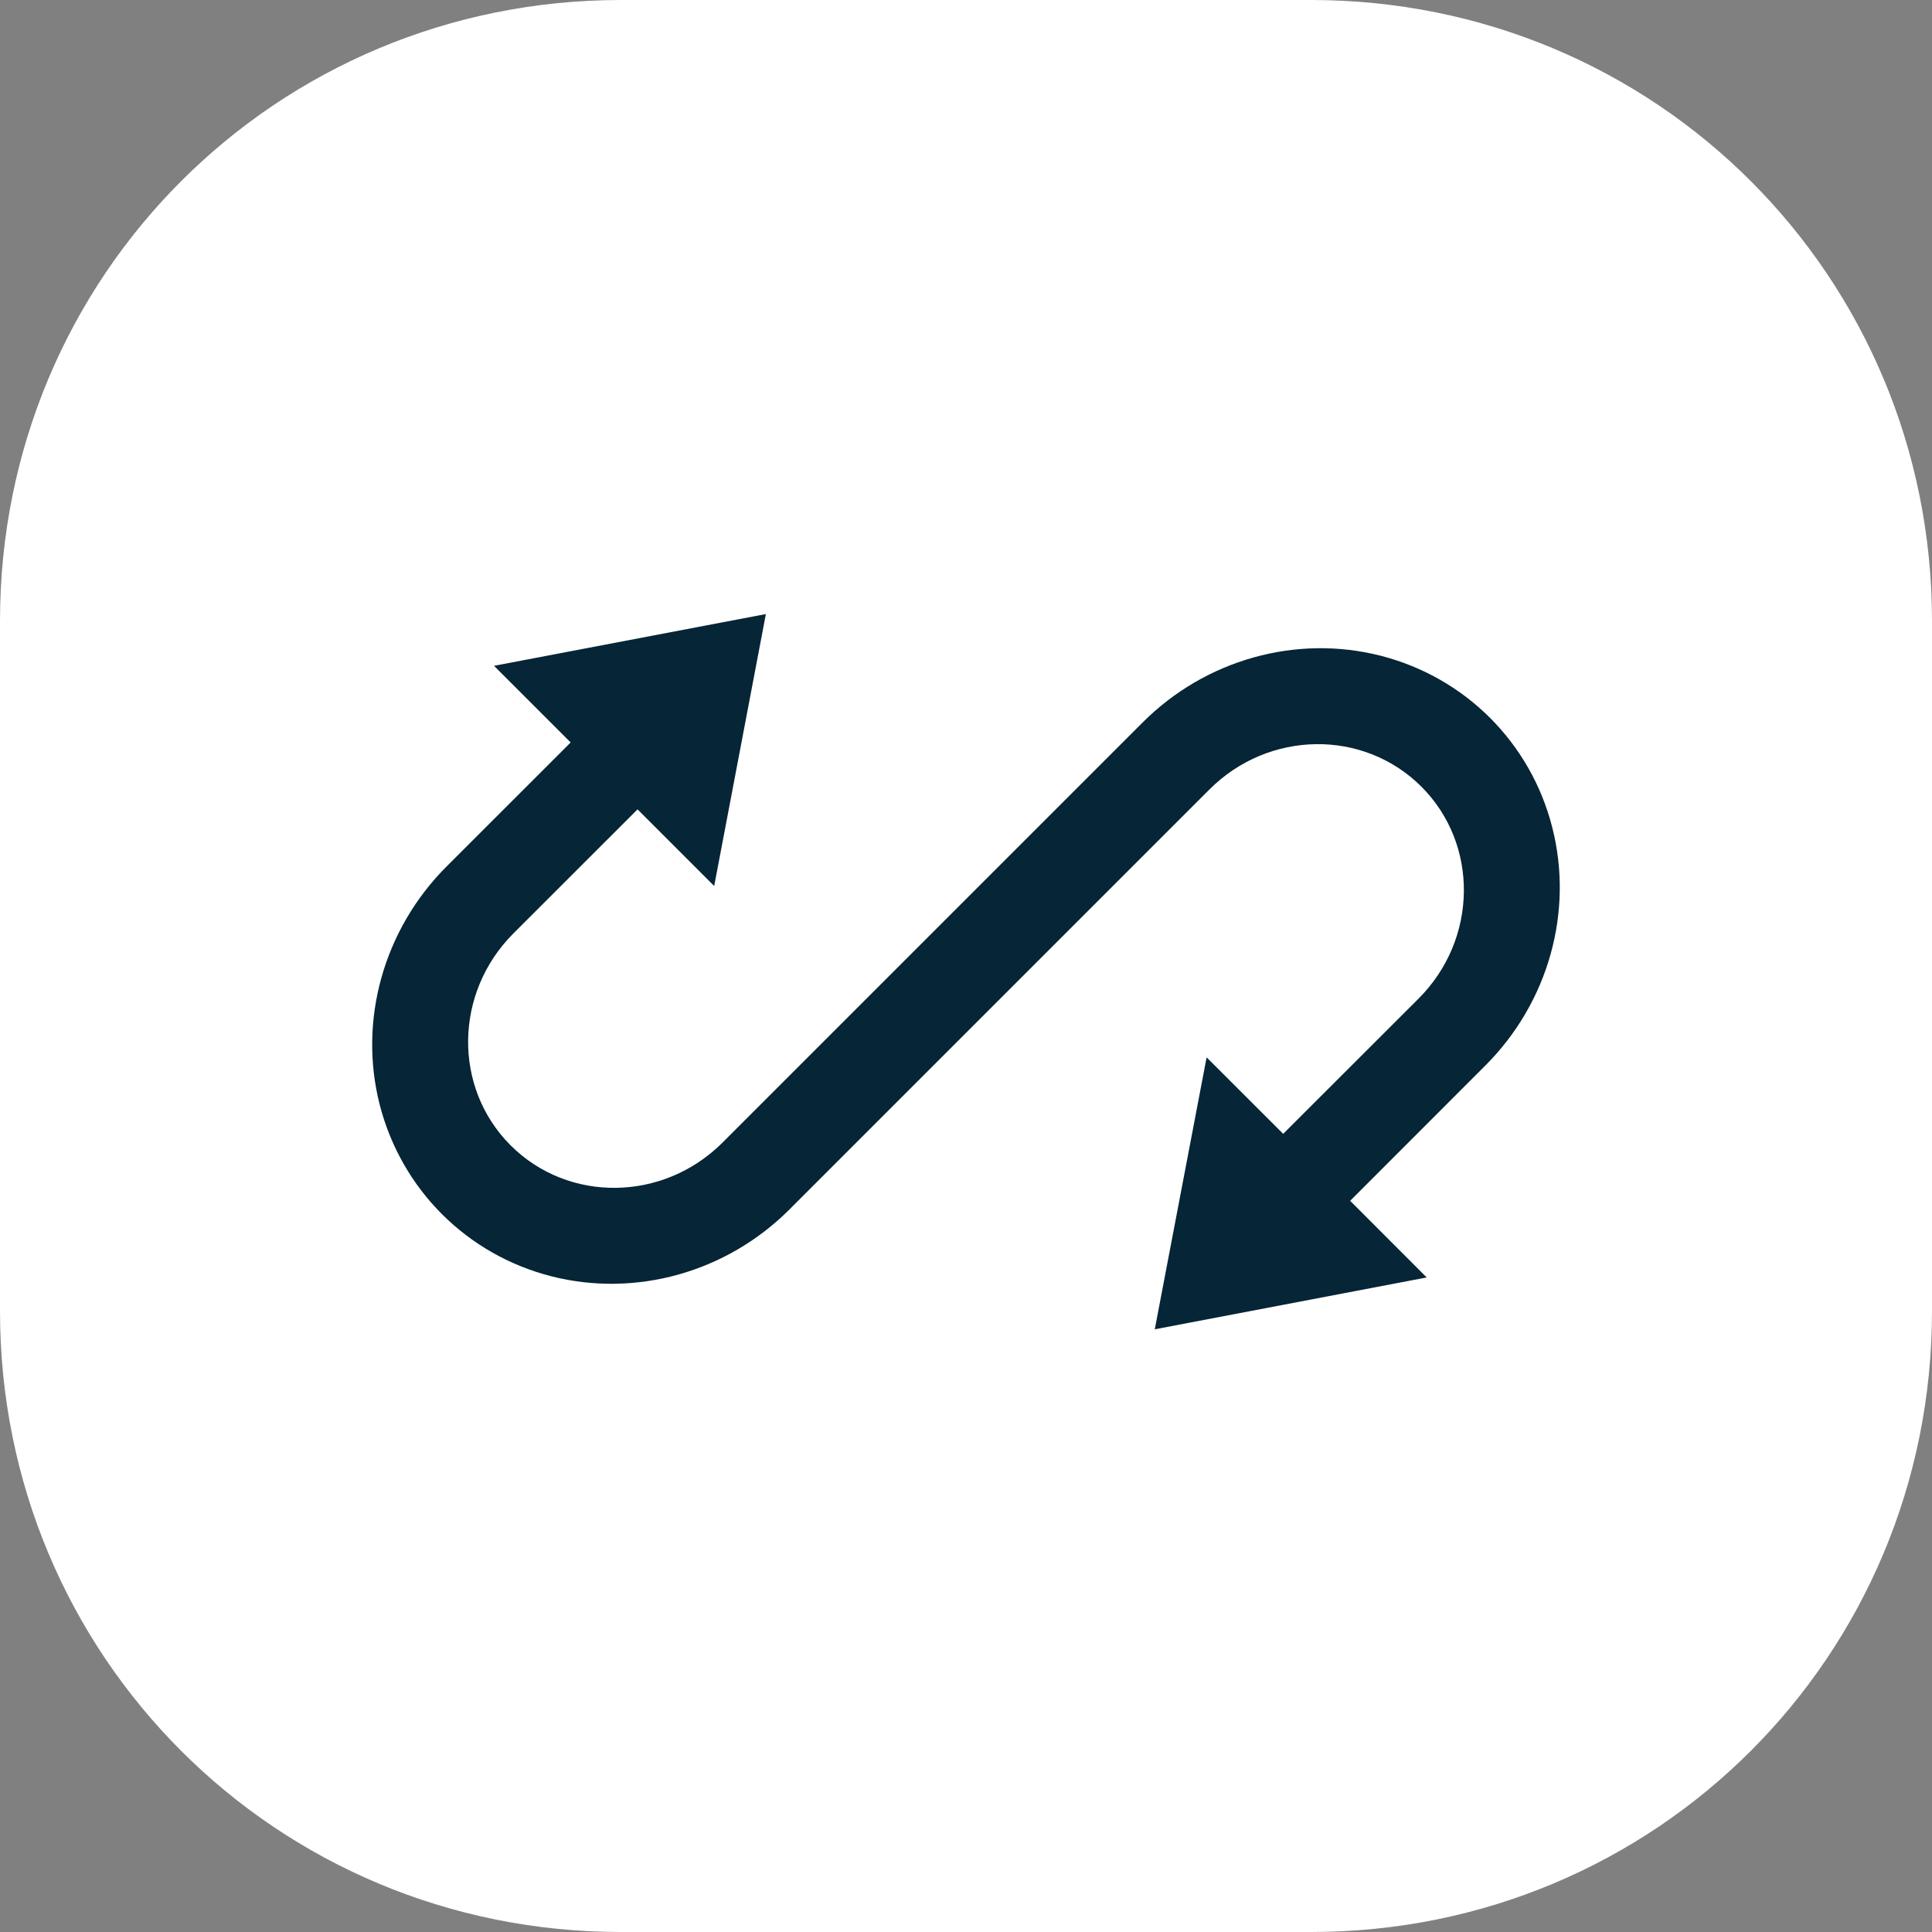 <svg xmlns="http://www.w3.org/2000/svg" width="24" height="24" viewBox="0 0 24 24">
    <rect x="0" y="0" width="24" height="24" fill="#808080" stroke="none"/>
    <g fill="none" fill-rule="evenodd">
        <path fill="#FFF" d="M16.286 0H7.714C3.43 0 0 3.429 0 7.714v8.572C0 20.57 3.429 24 7.714 24h8.572C20.57 24 24 20.571 24 16.286V7.714C24 3.43 20.571 0 16.286 0z"/>
        <path fill="#062536" d="M5.547 10.764c-.781.782-1.098 1.91-.83 2.96.27 1.05 1.08 1.861 2.13 2.13 1.05.268 2.179-.048 2.96-.83l5.217-5.217c.737-.737 1.915-.752 2.633-.035.717.717.702 1.896-.035 2.633l-1.682 1.68-.951-.95-.644 3.378 3.378-.644-.951-.952 1.68-1.681c.782-.782 1.099-1.91.83-2.96-.268-1.05-1.08-1.861-2.13-2.13-1.05-.268-2.178.048-2.959.83l-5.217 5.217c-.737.737-1.915.752-2.633.035-.717-.717-.702-1.896.035-2.633l1.542-1.541.952.952.642-3.378-3.377.643.952.952-1.542 1.541z"/>
    </g>
</svg>
